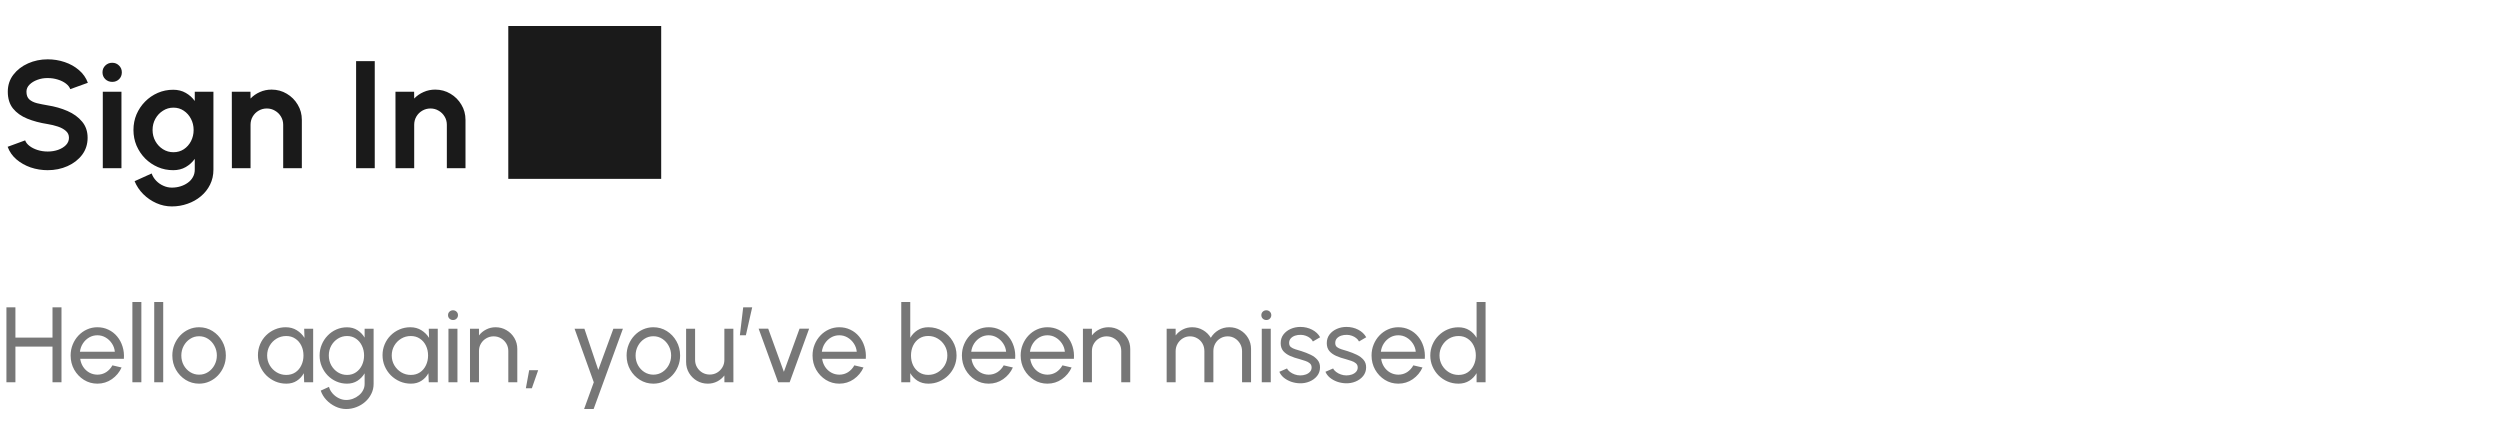 <svg width="327" height="56" viewBox="0 0 327 56" fill="none" xmlns="http://www.w3.org/2000/svg">
<path d="M6.24 22.26C5.467 22.26 4.723 22.14 4.01 21.9C3.303 21.653 2.683 21.303 2.15 20.85C1.617 20.39 1.233 19.84 1 19.2L3.29 18.36C3.383 18.627 3.573 18.87 3.86 19.09C4.147 19.31 4.497 19.487 4.91 19.62C5.323 19.753 5.767 19.82 6.24 19.82C6.727 19.82 7.18 19.747 7.6 19.6C8.027 19.447 8.37 19.237 8.63 18.97C8.89 18.697 9.02 18.38 9.02 18.02C9.02 17.653 8.883 17.353 8.61 17.12C8.337 16.88 7.987 16.69 7.56 16.55C7.133 16.41 6.693 16.303 6.24 16.23C5.247 16.077 4.357 15.84 3.57 15.52C2.783 15.2 2.16 14.757 1.7 14.19C1.247 13.623 1.02 12.89 1.02 11.99C1.02 11.143 1.263 10.403 1.75 9.77C2.237 9.137 2.877 8.643 3.67 8.29C4.463 7.937 5.32 7.76 6.24 7.76C7.007 7.76 7.747 7.88 8.46 8.12C9.173 8.36 9.797 8.71 10.33 9.17C10.87 9.63 11.257 10.183 11.49 10.83L9.19 11.66C9.097 11.393 8.907 11.15 8.62 10.93C8.333 10.71 7.983 10.537 7.57 10.41C7.157 10.277 6.713 10.21 6.24 10.21C5.767 10.203 5.317 10.28 4.89 10.44C4.47 10.593 4.127 10.803 3.86 11.07C3.593 11.337 3.46 11.643 3.46 11.99C3.46 12.437 3.583 12.773 3.83 13C4.083 13.227 4.42 13.393 4.84 13.5C5.26 13.6 5.727 13.693 6.24 13.78C7.173 13.927 8.037 14.173 8.83 14.52C9.623 14.867 10.26 15.33 10.74 15.91C11.22 16.483 11.46 17.187 11.46 18.02C11.46 18.867 11.22 19.61 10.74 20.25C10.26 20.883 9.623 21.377 8.83 21.73C8.037 22.083 7.173 22.26 6.24 22.26ZM13.446 12H15.886V22H13.446V12ZM14.686 10.71C14.326 10.71 14.023 10.593 13.776 10.36C13.529 10.12 13.406 9.82 13.406 9.46C13.406 9.107 13.529 8.81 13.776 8.57C14.023 8.33 14.323 8.21 14.676 8.21C15.029 8.21 15.326 8.33 15.566 8.57C15.813 8.81 15.936 9.107 15.936 9.46C15.936 9.82 15.816 10.12 15.576 10.36C15.336 10.593 15.039 10.71 14.686 10.71ZM25.476 12H27.916V22.19C27.916 22.91 27.769 23.563 27.476 24.15C27.182 24.743 26.782 25.25 26.276 25.67C25.769 26.097 25.189 26.423 24.535 26.65C23.882 26.883 23.195 27 22.476 27C21.776 27 21.102 26.857 20.456 26.57C19.809 26.283 19.235 25.89 18.735 25.39C18.242 24.897 17.866 24.333 17.605 23.7L19.835 22.69C19.969 23.057 20.169 23.377 20.436 23.65C20.709 23.93 21.022 24.147 21.375 24.3C21.729 24.46 22.096 24.54 22.476 24.54C22.862 24.54 23.232 24.487 23.585 24.38C23.945 24.273 24.269 24.117 24.555 23.91C24.842 23.71 25.066 23.463 25.226 23.17C25.392 22.883 25.476 22.557 25.476 22.19V20.78C25.162 21.22 24.769 21.577 24.296 21.85C23.822 22.123 23.276 22.26 22.655 22.26C21.936 22.26 21.262 22.123 20.636 21.85C20.009 21.577 19.456 21.2 18.976 20.72C18.502 20.233 18.129 19.673 17.855 19.04C17.589 18.407 17.456 17.727 17.456 17C17.456 16.273 17.589 15.593 17.855 14.96C18.129 14.327 18.502 13.77 18.976 13.29C19.456 12.803 20.009 12.423 20.636 12.15C21.262 11.877 21.936 11.74 22.655 11.74C23.276 11.74 23.822 11.877 24.296 12.15C24.769 12.417 25.162 12.77 25.476 13.21V12ZM22.686 19.91C23.199 19.91 23.652 19.78 24.046 19.52C24.445 19.253 24.759 18.9 24.985 18.46C25.212 18.013 25.326 17.527 25.326 17C25.326 16.467 25.209 15.98 24.976 15.54C24.749 15.1 24.436 14.747 24.035 14.48C23.642 14.213 23.192 14.08 22.686 14.08C22.186 14.08 21.729 14.213 21.316 14.48C20.902 14.74 20.572 15.09 20.326 15.53C20.079 15.97 19.956 16.46 19.956 17C19.956 17.54 20.079 18.03 20.326 18.47C20.572 18.91 20.902 19.26 21.316 19.52C21.729 19.78 22.186 19.91 22.686 19.91ZM39.481 15.68V22H37.041V16.32C37.041 15.927 36.944 15.57 36.751 15.25C36.558 14.923 36.298 14.667 35.971 14.48C35.651 14.287 35.294 14.19 34.901 14.19C34.508 14.19 34.148 14.287 33.821 14.48C33.501 14.667 33.244 14.923 33.051 15.25C32.864 15.57 32.771 15.927 32.771 16.32V22H30.331L30.321 12H32.761L32.771 12.89C33.111 12.53 33.518 12.247 33.991 12.04C34.464 11.827 34.974 11.72 35.521 11.72C36.248 11.72 36.911 11.9 37.511 12.26C38.111 12.613 38.588 13.09 38.941 13.69C39.301 14.283 39.481 14.947 39.481 15.68ZM46.578 22V8H49.018V22H46.578ZM60.887 15.68V22H58.447V16.32C58.447 15.927 58.351 15.57 58.157 15.25C57.964 14.923 57.704 14.667 57.377 14.48C57.057 14.287 56.701 14.19 56.307 14.19C55.914 14.19 55.554 14.287 55.227 14.48C54.907 14.667 54.651 14.923 54.457 15.25C54.271 15.57 54.177 15.927 54.177 16.32V22H51.737L51.727 12H54.167L54.177 12.89C54.517 12.53 54.924 12.247 55.397 12.04C55.871 11.827 56.381 11.72 56.927 11.72C57.654 11.72 58.317 11.9 58.917 12.26C59.517 12.613 59.994 13.09 60.347 13.69C60.707 14.283 60.887 14.947 60.887 15.68ZM66.484 23.4H86.484V3.4H66.484V23.4Z" fill="#1A1A1A"/>
<path d="M6.867 40.2H8.043V50H6.867V45.338H2.016V50H0.84V40.2H2.016V44.162H6.867V40.2ZM12.738 50.182C12.094 50.182 11.506 50.016 10.974 49.685C10.447 49.354 10.025 48.91 9.707 48.355C9.395 47.795 9.238 47.177 9.238 46.5C9.238 45.987 9.329 45.508 9.511 45.065C9.693 44.617 9.943 44.225 10.26 43.889C10.582 43.548 10.956 43.282 11.38 43.091C11.805 42.9 12.258 42.804 12.738 42.804C13.266 42.804 13.749 42.911 14.187 43.126C14.631 43.336 15.009 43.63 15.321 44.008C15.639 44.386 15.874 44.825 16.028 45.324C16.187 45.823 16.245 46.358 16.203 46.927H10.491C10.547 47.324 10.678 47.678 10.883 47.991C11.089 48.299 11.35 48.544 11.667 48.726C11.989 48.908 12.346 49.001 12.738 49.006C13.158 49.006 13.539 48.899 13.879 48.684C14.22 48.465 14.495 48.166 14.705 47.788L15.902 48.068C15.622 48.689 15.2 49.197 14.635 49.594C14.071 49.986 13.438 50.182 12.738 50.182ZM10.456 46.003H15.02C14.983 45.611 14.857 45.254 14.642 44.932C14.428 44.605 14.155 44.344 13.823 44.148C13.492 43.952 13.13 43.854 12.738 43.854C12.346 43.854 11.987 43.95 11.66 44.141C11.334 44.332 11.063 44.591 10.848 44.918C10.638 45.24 10.508 45.602 10.456 46.003ZM17.315 50V39.5H18.491V50H17.315ZM20.172 50V39.5H21.348V50H20.172ZM26.041 50.182C25.397 50.182 24.809 50.016 24.277 49.685C23.75 49.354 23.327 48.91 23.01 48.355C22.697 47.795 22.541 47.177 22.541 46.5C22.541 45.987 22.632 45.508 22.814 45.065C22.996 44.617 23.246 44.225 23.563 43.889C23.885 43.548 24.258 43.282 24.683 43.091C25.108 42.9 25.56 42.804 26.041 42.804C26.685 42.804 27.271 42.97 27.798 43.301C28.33 43.632 28.752 44.078 29.065 44.638C29.382 45.198 29.541 45.819 29.541 46.5C29.541 47.009 29.45 47.485 29.268 47.928C29.086 48.371 28.834 48.763 28.512 49.104C28.195 49.44 27.824 49.704 27.399 49.895C26.979 50.086 26.526 50.182 26.041 50.182ZM26.041 49.006C26.48 49.006 26.874 48.892 27.224 48.663C27.579 48.43 27.856 48.124 28.057 47.746C28.262 47.363 28.365 46.948 28.365 46.5C28.365 46.043 28.26 45.623 28.05 45.24C27.845 44.857 27.567 44.552 27.217 44.323C26.867 44.094 26.475 43.98 26.041 43.98C25.602 43.98 25.208 44.097 24.858 44.33C24.508 44.559 24.23 44.864 24.025 45.247C23.82 45.63 23.717 46.047 23.717 46.5C23.717 46.967 23.822 47.391 24.032 47.774C24.242 48.152 24.524 48.453 24.879 48.677C25.234 48.896 25.621 49.006 26.041 49.006ZM39.786 43H40.962V50H39.786L39.737 48.817C39.518 49.223 39.215 49.552 38.827 49.804C38.445 50.056 37.987 50.182 37.455 50.182C36.942 50.182 36.461 50.086 36.013 49.895C35.565 49.699 35.169 49.431 34.823 49.09C34.483 48.745 34.217 48.348 34.025 47.9C33.834 47.452 33.738 46.969 33.738 46.451C33.738 45.952 33.832 45.48 34.018 45.037C34.205 44.594 34.464 44.206 34.795 43.875C35.131 43.539 35.519 43.278 35.957 43.091C36.396 42.9 36.867 42.804 37.371 42.804C37.922 42.804 38.405 42.935 38.82 43.196C39.236 43.453 39.572 43.786 39.828 44.197L39.786 43ZM37.434 49.041C37.896 49.041 38.295 48.929 38.631 48.705C38.972 48.476 39.233 48.168 39.415 47.781C39.602 47.394 39.695 46.967 39.695 46.5C39.695 46.024 39.602 45.595 39.415 45.212C39.229 44.825 38.965 44.519 38.624 44.295C38.288 44.066 37.892 43.952 37.434 43.952C36.972 43.952 36.552 44.066 36.174 44.295C35.796 44.524 35.495 44.832 35.271 45.219C35.052 45.602 34.942 46.029 34.942 46.5C34.942 46.971 35.057 47.401 35.285 47.788C35.514 48.171 35.817 48.476 36.195 48.705C36.573 48.929 36.986 49.041 37.434 49.041ZM47.692 43H48.868V50.224C48.868 50.686 48.767 51.115 48.567 51.512C48.371 51.913 48.105 52.261 47.769 52.555C47.433 52.854 47.05 53.085 46.621 53.248C46.191 53.416 45.743 53.5 45.277 53.5C44.791 53.5 44.322 53.39 43.87 53.171C43.417 52.956 43.02 52.667 42.68 52.303C42.344 51.944 42.101 51.54 41.952 51.092L43.03 50.602C43.118 50.924 43.277 51.213 43.506 51.47C43.739 51.731 44.01 51.937 44.318 52.086C44.63 52.24 44.95 52.317 45.277 52.317C45.585 52.317 45.881 52.263 46.166 52.156C46.455 52.049 46.714 51.899 46.943 51.708C47.176 51.521 47.358 51.3 47.489 51.043C47.624 50.791 47.692 50.518 47.692 50.224V48.831C47.454 49.232 47.139 49.559 46.747 49.811C46.359 50.058 45.907 50.182 45.389 50.182C44.894 50.182 44.43 50.086 43.996 49.895C43.562 49.704 43.181 49.44 42.855 49.104C42.528 48.763 42.271 48.371 42.085 47.928C41.898 47.485 41.805 47.009 41.805 46.5C41.805 45.991 41.898 45.515 42.085 45.072C42.271 44.624 42.528 44.232 42.855 43.896C43.181 43.555 43.562 43.289 43.996 43.098C44.43 42.907 44.894 42.811 45.389 42.811C45.907 42.811 46.359 42.935 46.747 43.182C47.139 43.429 47.454 43.756 47.692 44.162V43ZM45.396 49.041C45.848 49.041 46.24 48.924 46.572 48.691C46.908 48.458 47.167 48.147 47.349 47.76C47.531 47.373 47.622 46.953 47.622 46.5C47.622 46.033 47.528 45.609 47.342 45.226C47.16 44.839 46.901 44.531 46.565 44.302C46.233 44.069 45.844 43.952 45.396 43.952C44.957 43.952 44.556 44.066 44.192 44.295C43.828 44.524 43.538 44.832 43.324 45.219C43.114 45.602 43.009 46.029 43.009 46.5C43.009 46.971 43.116 47.401 43.331 47.788C43.55 48.171 43.839 48.476 44.199 48.705C44.563 48.929 44.962 49.041 45.396 49.041ZM56.083 43H57.259V50H56.083L56.034 48.817C55.815 49.223 55.512 49.552 55.124 49.804C54.742 50.056 54.284 50.182 53.752 50.182C53.239 50.182 52.758 50.086 52.31 49.895C51.862 49.699 51.466 49.431 51.12 49.09C50.78 48.745 50.514 48.348 50.322 47.9C50.131 47.452 50.035 46.969 50.035 46.451C50.035 45.952 50.129 45.48 50.315 45.037C50.502 44.594 50.761 44.206 51.092 43.875C51.428 43.539 51.816 43.278 52.254 43.091C52.693 42.9 53.164 42.804 53.668 42.804C54.219 42.804 54.702 42.935 55.117 43.196C55.533 43.453 55.869 43.786 56.125 44.197L56.083 43ZM53.731 49.041C54.193 49.041 54.592 48.929 54.928 48.705C55.269 48.476 55.53 48.168 55.712 47.781C55.899 47.394 55.992 46.967 55.992 46.5C55.992 46.024 55.899 45.595 55.712 45.212C55.526 44.825 55.262 44.519 54.921 44.295C54.585 44.066 54.189 43.952 53.731 43.952C53.269 43.952 52.849 44.066 52.471 44.295C52.093 44.524 51.792 44.832 51.568 45.219C51.349 45.602 51.239 46.029 51.239 46.5C51.239 46.971 51.354 47.401 51.582 47.788C51.811 48.171 52.114 48.476 52.492 48.705C52.87 48.929 53.283 49.041 53.731 49.041ZM58.658 43H59.834V50H58.658V43ZM59.26 41.859C59.074 41.859 58.917 41.798 58.791 41.677C58.665 41.556 58.602 41.404 58.602 41.222C58.602 41.04 58.665 40.888 58.791 40.767C58.917 40.646 59.071 40.585 59.253 40.585C59.435 40.585 59.589 40.646 59.715 40.767C59.841 40.888 59.904 41.04 59.904 41.222C59.904 41.404 59.841 41.556 59.715 41.677C59.594 41.798 59.442 41.859 59.26 41.859ZM67.663 45.646V50H66.487V45.905C66.487 45.55 66.4 45.228 66.228 44.939C66.055 44.65 65.824 44.421 65.535 44.253C65.245 44.08 64.923 43.994 64.569 43.994C64.219 43.994 63.897 44.08 63.603 44.253C63.313 44.421 63.082 44.65 62.91 44.939C62.737 45.228 62.651 45.55 62.651 45.905V50H61.475V43H62.651V43.875C62.898 43.548 63.211 43.289 63.589 43.098C63.967 42.902 64.377 42.804 64.821 42.804C65.343 42.804 65.819 42.932 66.249 43.189C66.683 43.441 67.026 43.782 67.278 44.211C67.534 44.64 67.663 45.119 67.663 45.646ZM68.783 50.784L69.217 48.418H70.393L69.567 50.784H68.783ZM80.229 43H81.475L77.646 53.5H76.4L77.667 50L75.154 43H76.442L78.255 48.383L80.229 43ZM85.459 50.182C84.815 50.182 84.227 50.016 83.695 49.685C83.168 49.354 82.745 48.91 82.428 48.355C82.115 47.795 81.959 47.177 81.959 46.5C81.959 45.987 82.05 45.508 82.232 45.065C82.414 44.617 82.664 44.225 82.981 43.889C83.303 43.548 83.676 43.282 84.101 43.091C84.526 42.9 84.978 42.804 85.459 42.804C86.103 42.804 86.689 42.97 87.216 43.301C87.748 43.632 88.17 44.078 88.483 44.638C88.8 45.198 88.959 45.819 88.959 46.5C88.959 47.009 88.868 47.485 88.686 47.928C88.504 48.371 88.252 48.763 87.93 49.104C87.613 49.44 87.242 49.704 86.817 49.895C86.397 50.086 85.944 50.182 85.459 50.182ZM85.459 49.006C85.898 49.006 86.292 48.892 86.642 48.663C86.997 48.43 87.274 48.124 87.475 47.746C87.68 47.363 87.783 46.948 87.783 46.5C87.783 46.043 87.678 45.623 87.468 45.24C87.263 44.857 86.985 44.552 86.635 44.323C86.285 44.094 85.893 43.98 85.459 43.98C85.02 43.98 84.626 44.097 84.276 44.33C83.926 44.559 83.648 44.864 83.443 45.247C83.238 45.63 83.135 46.047 83.135 46.5C83.135 46.967 83.24 47.391 83.45 47.774C83.66 48.152 83.942 48.453 84.297 48.677C84.652 48.896 85.039 49.006 85.459 49.006ZM89.742 47.34V43H90.918V47.081C90.918 47.436 91.004 47.758 91.177 48.047C91.349 48.336 91.58 48.567 91.87 48.74C92.164 48.908 92.486 48.992 92.836 48.992C93.19 48.992 93.51 48.908 93.795 48.74C94.084 48.567 94.315 48.336 94.488 48.047C94.66 47.758 94.747 47.436 94.747 47.081V43H95.923L95.93 50H94.754L94.747 49.111C94.499 49.438 94.187 49.699 93.809 49.895C93.431 50.086 93.022 50.182 92.584 50.182C92.061 50.182 91.583 50.056 91.149 49.804C90.719 49.547 90.376 49.204 90.12 48.775C89.868 48.346 89.742 47.867 89.742 47.34ZM96.776 43.854L97.21 40.2H98.386L97.56 43.854H96.776ZM103.287 50H101.782L99.227 42.986H100.48L102.531 48.635L104.582 42.986H105.835L103.287 50ZM109.781 50.182C109.137 50.182 108.549 50.016 108.017 49.685C107.49 49.354 107.068 48.91 106.75 48.355C106.438 47.795 106.281 47.177 106.281 46.5C106.281 45.987 106.372 45.508 106.554 45.065C106.736 44.617 106.986 44.225 107.303 43.889C107.625 43.548 107.999 43.282 108.423 43.091C108.848 42.9 109.301 42.804 109.781 42.804C110.309 42.804 110.792 42.911 111.23 43.126C111.674 43.336 112.052 43.63 112.364 44.008C112.682 44.386 112.917 44.825 113.071 45.324C113.23 45.823 113.288 46.358 113.246 46.927H107.534C107.59 47.324 107.721 47.678 107.926 47.991C108.132 48.299 108.393 48.544 108.71 48.726C109.032 48.908 109.389 49.001 109.781 49.006C110.201 49.006 110.582 48.899 110.922 48.684C111.263 48.465 111.538 48.166 111.748 47.788L112.945 48.068C112.665 48.689 112.243 49.197 111.678 49.594C111.114 49.986 110.481 50.182 109.781 50.182ZM107.499 46.003H112.063C112.026 45.611 111.9 45.254 111.685 44.932C111.471 44.605 111.198 44.344 110.866 44.148C110.535 43.952 110.173 43.854 109.781 43.854C109.389 43.854 109.03 43.95 108.703 44.141C108.377 44.332 108.106 44.591 107.891 44.918C107.681 45.24 107.551 45.602 107.499 46.003ZM121.427 42.804C122.108 42.804 122.727 42.97 123.282 43.301C123.842 43.632 124.288 44.078 124.619 44.638C124.95 45.193 125.116 45.812 125.116 46.493C125.116 47.002 125.02 47.48 124.829 47.928C124.638 48.371 124.372 48.763 124.031 49.104C123.695 49.44 123.303 49.704 122.855 49.895C122.412 50.086 121.936 50.182 121.427 50.182C120.886 50.182 120.414 50.056 120.013 49.804C119.616 49.547 119.299 49.214 119.061 48.803V50H117.885V39.5H119.061V44.183C119.299 43.772 119.616 43.441 120.013 43.189C120.414 42.932 120.886 42.804 121.427 42.804ZM121.413 49.034C121.875 49.034 122.295 48.92 122.673 48.691C123.051 48.462 123.352 48.157 123.576 47.774C123.8 47.387 123.912 46.96 123.912 46.493C123.912 46.017 123.798 45.588 123.569 45.205C123.34 44.818 123.037 44.512 122.659 44.288C122.281 44.059 121.866 43.945 121.413 43.945C120.956 43.945 120.557 44.059 120.216 44.288C119.88 44.517 119.619 44.825 119.432 45.212C119.25 45.599 119.159 46.026 119.159 46.493C119.159 46.964 119.25 47.394 119.432 47.781C119.619 48.164 119.882 48.469 120.223 48.698C120.564 48.922 120.96 49.034 121.413 49.034ZM129.318 50.182C128.674 50.182 128.086 50.016 127.554 49.685C127.027 49.354 126.605 48.91 126.287 48.355C125.975 47.795 125.818 47.177 125.818 46.5C125.818 45.987 125.909 45.508 126.091 45.065C126.273 44.617 126.523 44.225 126.84 43.889C127.162 43.548 127.536 43.282 127.96 43.091C128.385 42.9 128.838 42.804 129.318 42.804C129.846 42.804 130.329 42.911 130.767 43.126C131.211 43.336 131.589 43.63 131.901 44.008C132.219 44.386 132.454 44.825 132.608 45.324C132.767 45.823 132.825 46.358 132.783 46.927H127.071C127.127 47.324 127.258 47.678 127.463 47.991C127.669 48.299 127.93 48.544 128.247 48.726C128.569 48.908 128.926 49.001 129.318 49.006C129.738 49.006 130.119 48.899 130.459 48.684C130.8 48.465 131.075 48.166 131.285 47.788L132.482 48.068C132.202 48.689 131.78 49.197 131.215 49.594C130.651 49.986 130.018 50.182 129.318 50.182ZM127.036 46.003H131.6C131.563 45.611 131.437 45.254 131.222 44.932C131.008 44.605 130.735 44.344 130.403 44.148C130.072 43.952 129.71 43.854 129.318 43.854C128.926 43.854 128.567 43.95 128.24 44.141C127.914 44.332 127.643 44.591 127.428 44.918C127.218 45.24 127.088 45.602 127.036 46.003ZM137.002 50.182C136.358 50.182 135.77 50.016 135.238 49.685C134.711 49.354 134.288 48.91 133.971 48.355C133.658 47.795 133.502 47.177 133.502 46.5C133.502 45.987 133.593 45.508 133.775 45.065C133.957 44.617 134.207 44.225 134.524 43.889C134.846 43.548 135.219 43.282 135.644 43.091C136.069 42.9 136.521 42.804 137.002 42.804C137.529 42.804 138.012 42.911 138.451 43.126C138.894 43.336 139.272 43.63 139.585 44.008C139.902 44.386 140.138 44.825 140.292 45.324C140.451 45.823 140.509 46.358 140.467 46.927H134.755C134.811 47.324 134.942 47.678 135.147 47.991C135.352 48.299 135.614 48.544 135.931 48.726C136.253 48.908 136.61 49.001 137.002 49.006C137.422 49.006 137.802 48.899 138.143 48.684C138.484 48.465 138.759 48.166 138.969 47.788L140.166 48.068C139.886 48.689 139.464 49.197 138.899 49.594C138.334 49.986 137.702 50.182 137.002 50.182ZM134.72 46.003H139.284C139.247 45.611 139.121 45.254 138.906 44.932C138.691 44.605 138.418 44.344 138.087 44.148C137.756 43.952 137.394 43.854 137.002 43.854C136.61 43.854 136.251 43.95 135.924 44.141C135.597 44.332 135.327 44.591 135.112 44.918C134.902 45.24 134.771 45.602 134.72 46.003ZM147.835 45.646V50H146.659V45.905C146.659 45.55 146.572 45.228 146.4 44.939C146.227 44.65 145.996 44.421 145.707 44.253C145.417 44.08 145.095 43.994 144.741 43.994C144.391 43.994 144.069 44.08 143.775 44.253C143.485 44.421 143.254 44.65 143.082 44.939C142.909 45.228 142.823 45.55 142.823 45.905V50H141.647V43H142.823V43.875C143.07 43.548 143.383 43.289 143.761 43.098C144.139 42.902 144.549 42.804 144.993 42.804C145.515 42.804 145.991 42.932 146.421 43.189C146.855 43.441 147.198 43.782 147.45 44.211C147.706 44.64 147.835 45.119 147.835 45.646ZM152.598 50V43H153.774V43.875C154.021 43.548 154.331 43.289 154.705 43.098C155.083 42.902 155.493 42.804 155.937 42.804C156.455 42.804 156.928 42.93 157.358 43.182C157.787 43.434 158.125 43.768 158.373 44.183C158.62 43.768 158.956 43.434 159.381 43.182C159.81 42.93 160.281 42.804 160.795 42.804C161.322 42.804 161.8 42.932 162.23 43.189C162.659 43.441 163 43.782 163.252 44.211C163.508 44.64 163.637 45.119 163.637 45.646V50H162.461V45.926C162.461 45.581 162.377 45.261 162.209 44.967C162.041 44.673 161.814 44.437 161.53 44.26C161.245 44.083 160.93 43.994 160.585 43.994C160.239 43.994 159.924 44.078 159.64 44.246C159.355 44.409 159.129 44.638 158.961 44.932C158.793 45.221 158.709 45.553 158.709 45.926V50H157.533V45.926C157.533 45.553 157.449 45.221 157.281 44.932C157.113 44.638 156.884 44.409 156.595 44.246C156.31 44.078 155.995 43.994 155.65 43.994C155.309 43.994 154.994 44.083 154.705 44.26C154.42 44.437 154.194 44.673 154.026 44.967C153.858 45.261 153.774 45.581 153.774 45.926V50H152.598ZM165.039 43H166.215V50H165.039V43ZM165.641 41.859C165.455 41.859 165.298 41.798 165.172 41.677C165.046 41.556 164.983 41.404 164.983 41.222C164.983 41.04 165.046 40.888 165.172 40.767C165.298 40.646 165.452 40.585 165.634 40.585C165.816 40.585 165.97 40.646 166.096 40.767C166.222 40.888 166.285 41.04 166.285 41.222C166.285 41.404 166.222 41.556 166.096 41.677C165.975 41.798 165.823 41.859 165.641 41.859ZM169.963 50.133C169.585 50.119 169.217 50.049 168.857 49.923C168.503 49.792 168.19 49.617 167.919 49.398C167.653 49.174 167.46 48.917 167.338 48.628L168.346 48.194C168.416 48.353 168.542 48.502 168.724 48.642C168.906 48.782 169.116 48.894 169.354 48.978C169.592 49.062 169.833 49.104 170.075 49.104C170.332 49.104 170.572 49.064 170.796 48.985C171.02 48.906 171.202 48.789 171.342 48.635C171.487 48.476 171.559 48.287 171.559 48.068C171.559 47.835 171.48 47.653 171.321 47.522C171.167 47.387 170.971 47.282 170.733 47.207C170.5 47.128 170.262 47.053 170.019 46.983C169.539 46.862 169.109 46.717 168.731 46.549C168.353 46.376 168.055 46.159 167.835 45.898C167.621 45.632 167.513 45.294 167.513 44.883C167.513 44.449 167.632 44.073 167.87 43.756C168.113 43.439 168.43 43.194 168.822 43.021C169.214 42.848 169.634 42.762 170.082 42.762C170.647 42.762 171.163 42.883 171.629 43.126C172.096 43.369 172.444 43.698 172.672 44.113L171.727 44.666C171.648 44.498 171.527 44.351 171.363 44.225C171.2 44.094 171.013 43.992 170.803 43.917C170.593 43.842 170.379 43.803 170.159 43.798C169.889 43.789 169.634 43.824 169.396 43.903C169.163 43.982 168.974 44.104 168.829 44.267C168.689 44.426 168.619 44.624 168.619 44.862C168.619 45.095 168.694 45.273 168.843 45.394C168.997 45.515 169.196 45.613 169.438 45.688C169.686 45.758 169.954 45.84 170.243 45.933C170.668 46.068 171.065 46.225 171.433 46.402C171.802 46.579 172.098 46.801 172.322 47.067C172.551 47.333 172.663 47.662 172.658 48.054C172.658 48.483 172.53 48.859 172.273 49.181C172.017 49.498 171.683 49.741 171.272 49.909C170.866 50.077 170.43 50.152 169.963 50.133ZM175.993 50.133C175.615 50.119 175.246 50.049 174.887 49.923C174.532 49.792 174.219 49.617 173.949 49.398C173.683 49.174 173.489 48.917 173.368 48.628L174.376 48.194C174.446 48.353 174.572 48.502 174.754 48.642C174.936 48.782 175.146 48.894 175.384 48.978C175.622 49.062 175.862 49.104 176.105 49.104C176.361 49.104 176.602 49.064 176.826 48.985C177.05 48.906 177.232 48.789 177.372 48.635C177.516 48.476 177.589 48.287 177.589 48.068C177.589 47.835 177.509 47.653 177.351 47.522C177.197 47.387 177.001 47.282 176.763 47.207C176.529 47.128 176.291 47.053 176.049 46.983C175.568 46.862 175.139 46.717 174.761 46.549C174.383 46.376 174.084 46.159 173.865 45.898C173.65 45.632 173.543 45.294 173.543 44.883C173.543 44.449 173.662 44.073 173.9 43.756C174.142 43.439 174.46 43.194 174.852 43.021C175.244 42.848 175.664 42.762 176.112 42.762C176.676 42.762 177.192 42.883 177.659 43.126C178.125 43.369 178.473 43.698 178.702 44.113L177.757 44.666C177.677 44.498 177.556 44.351 177.393 44.225C177.229 44.094 177.043 43.992 176.833 43.917C176.623 43.842 176.408 43.803 176.189 43.798C175.918 43.789 175.664 43.824 175.426 43.903C175.192 43.982 175.003 44.104 174.859 44.267C174.719 44.426 174.649 44.624 174.649 44.862C174.649 45.095 174.723 45.273 174.873 45.394C175.027 45.515 175.225 45.613 175.468 45.688C175.715 45.758 175.983 45.84 176.273 45.933C176.697 46.068 177.094 46.225 177.463 46.402C177.831 46.579 178.128 46.801 178.352 47.067C178.58 47.333 178.692 47.662 178.688 48.054C178.688 48.483 178.559 48.859 178.303 49.181C178.046 49.498 177.712 49.741 177.302 49.909C176.896 50.077 176.459 50.152 175.993 50.133ZM182.899 50.182C182.255 50.182 181.667 50.016 181.135 49.685C180.607 49.354 180.185 48.91 179.868 48.355C179.555 47.795 179.399 47.177 179.399 46.5C179.399 45.987 179.49 45.508 179.672 45.065C179.854 44.617 180.103 44.225 180.421 43.889C180.743 43.548 181.116 43.282 181.541 43.091C181.965 42.9 182.418 42.804 182.899 42.804C183.426 42.804 183.909 42.911 184.348 43.126C184.791 43.336 185.169 43.63 185.482 44.008C185.799 44.386 186.035 44.825 186.189 45.324C186.347 45.823 186.406 46.358 186.364 46.927H180.652C180.708 47.324 180.838 47.678 181.044 47.991C181.249 48.299 181.51 48.544 181.828 48.726C182.15 48.908 182.507 49.001 182.899 49.006C183.319 49.006 183.699 48.899 184.04 48.684C184.38 48.465 184.656 48.166 184.866 47.788L186.063 48.068C185.783 48.689 185.36 49.197 184.796 49.594C184.231 49.986 183.599 50.182 182.899 50.182ZM180.617 46.003H185.181C185.143 45.611 185.017 45.254 184.803 44.932C184.588 44.605 184.315 44.344 183.984 44.148C183.652 43.952 183.291 43.854 182.899 43.854C182.507 43.854 182.147 43.95 181.821 44.141C181.494 44.332 181.223 44.591 181.009 44.918C180.799 45.24 180.668 45.602 180.617 46.003ZM193.137 39.5H194.313V50H193.137V48.81C192.899 49.221 192.579 49.552 192.178 49.804C191.777 50.056 191.305 50.182 190.764 50.182C190.255 50.182 189.779 50.086 189.336 49.895C188.893 49.704 188.501 49.44 188.16 49.104C187.824 48.763 187.56 48.371 187.369 47.928C187.178 47.485 187.082 47.009 187.082 46.5C187.082 45.991 187.178 45.515 187.369 45.072C187.56 44.624 187.824 44.232 188.16 43.896C188.501 43.555 188.893 43.289 189.336 43.098C189.779 42.907 190.255 42.811 190.764 42.811C191.305 42.811 191.777 42.937 192.178 43.189C192.579 43.441 192.899 43.772 193.137 44.183V39.5ZM190.778 49.041C191.24 49.041 191.639 48.929 191.975 48.705C192.316 48.476 192.577 48.168 192.759 47.781C192.946 47.394 193.039 46.967 193.039 46.5C193.039 46.024 192.946 45.595 192.759 45.212C192.572 44.825 192.309 44.519 191.968 44.295C191.632 44.066 191.235 43.952 190.778 43.952C190.316 43.952 189.896 44.066 189.518 44.295C189.145 44.524 188.846 44.832 188.622 45.219C188.398 45.602 188.286 46.029 188.286 46.5C188.286 46.971 188.4 47.401 188.629 47.788C188.858 48.171 189.161 48.476 189.539 48.705C189.917 48.929 190.33 49.041 190.778 49.041Z" fill="#777777"/>
</svg>
